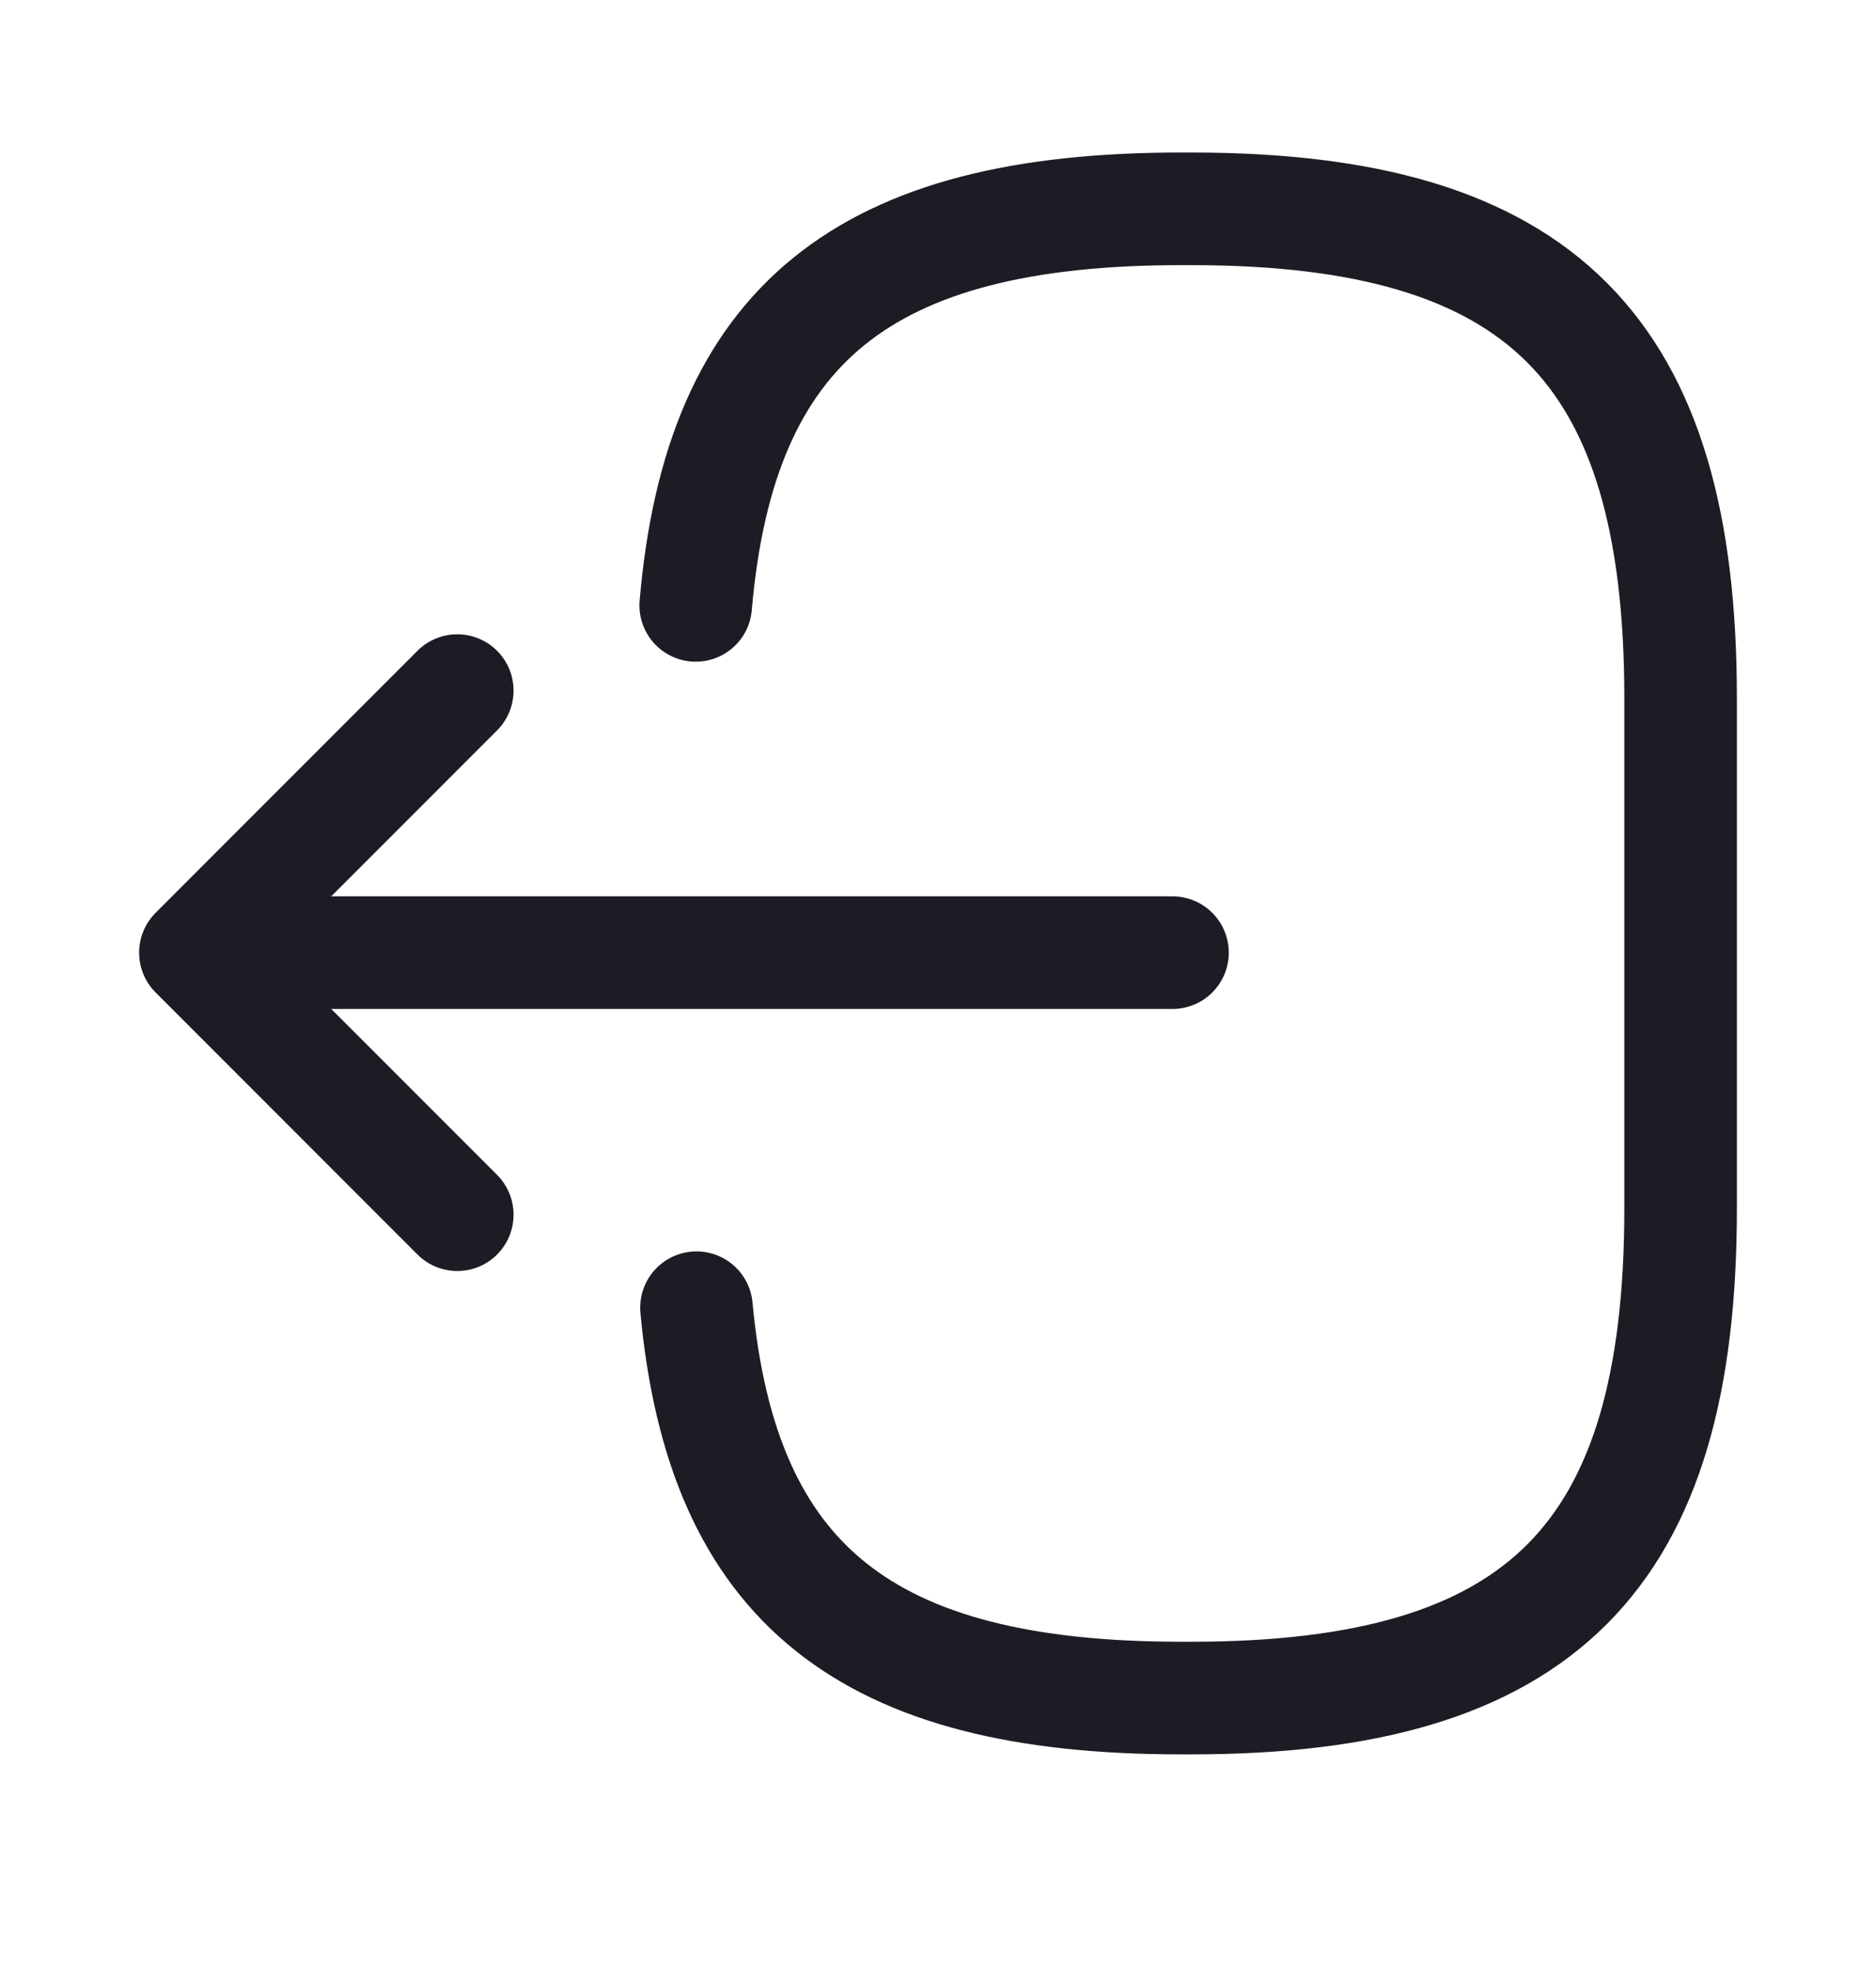 <svg width="20" height="21" viewBox="0 0 20 21" fill="none" xmlns="http://www.w3.org/2000/svg">
<path d="M7.417 6.45C7.675 3.45 9.217 2.225 12.592 2.225H12.7C16.425 2.225 17.917 3.717 17.917 7.442V12.875C17.917 16.6 16.425 18.092 12.7 18.092H12.592C9.242 18.092 7.7 16.883 7.425 13.933" stroke="#1C1D24" stroke-width="1.2" stroke-linecap="round" stroke-linejoin="round"/>
<path d="M12.5 10.15H3.017" stroke="#1C1D24" stroke-width="1.2" stroke-linecap="round" stroke-linejoin="round"/>
<path d="M4.875 7.358L2.083 10.15L4.875 12.942" stroke="#1C1D24" stroke-width="1.2" stroke-linecap="round" stroke-linejoin="round"/>
</svg>
